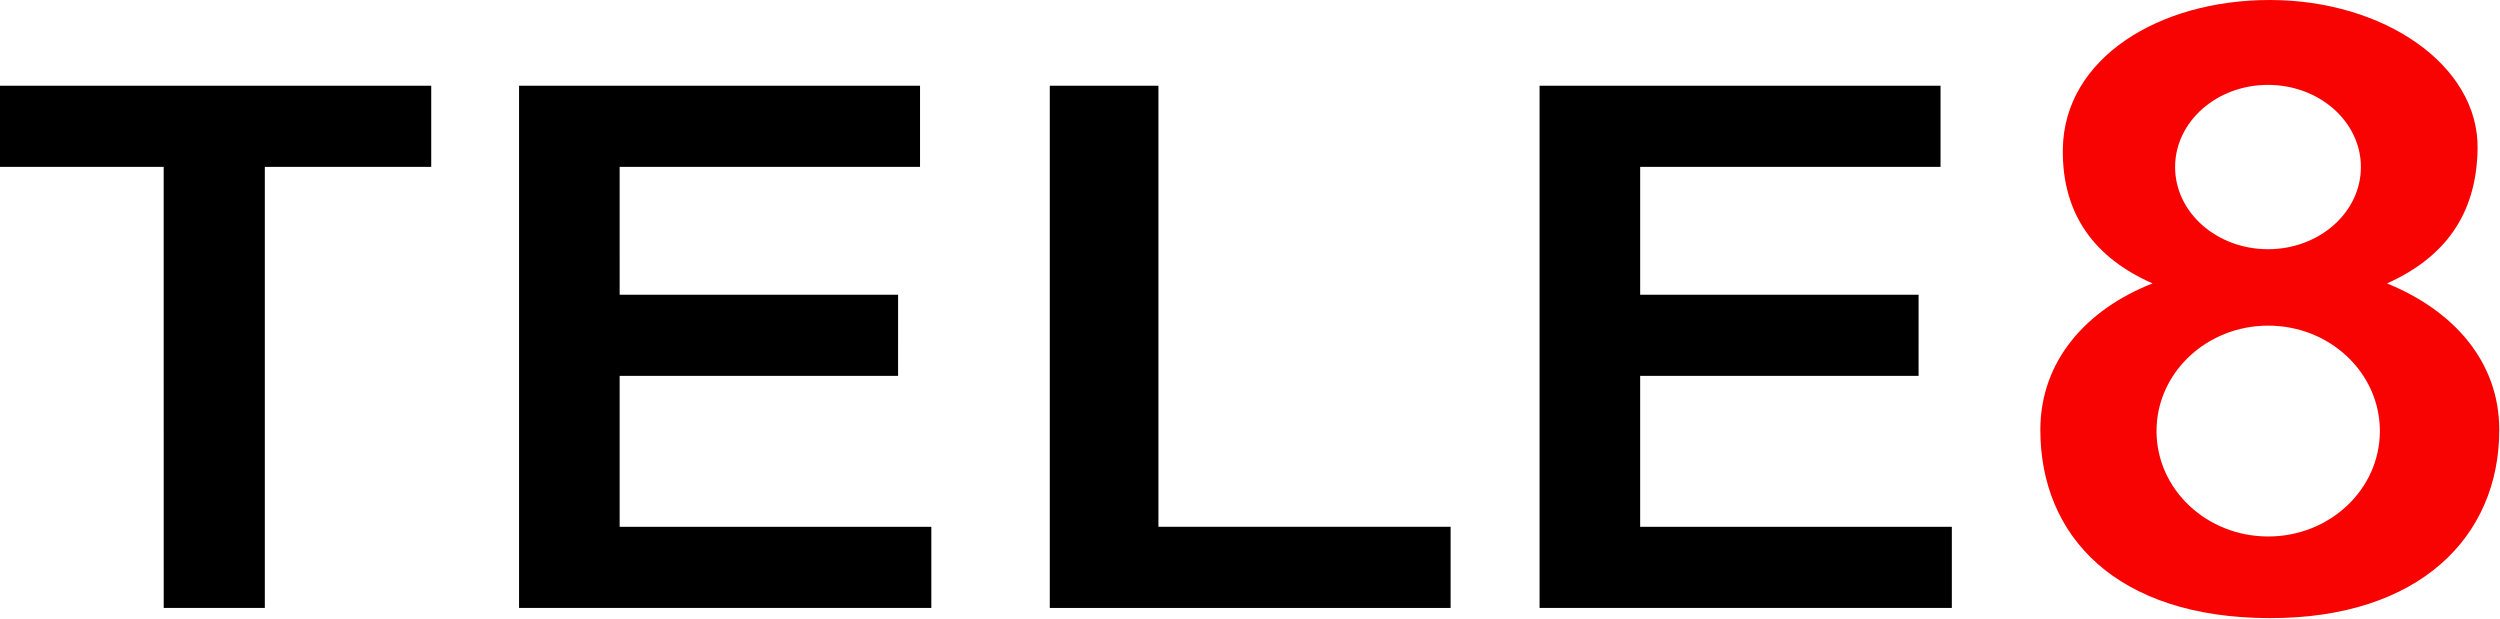 <svg width="211.67mm" height="52.425mm" version="1.1" viewBox="0 0 211.67 52.425" xmlns="http://www.w3.org/2000/svg">
 <g transform="translate(72.404 18.032)" stroke-width=".28">
  <g transform="matrix(3.309 0 0 3.075 -73.208 -17.914)" aria-label="TELE8">
   <path d="m4.432 16.701h2.587v-12.144h4.258v-2.235h-11.035v2.235h4.189z"/>
   <path d="m29.884 14.466v-12.144h-2.78v14.379h10.256v-2.235z"/>
   <path d="m49.896 4.557v-2.235h-10.26v14.379h10.549v-2.235h-7.975v-4.155h7.124l3.38e-4 -2.235h-7.124l-5.2e-5 -3.52z" stroke-width=".251"/>
   <path d="m23.784 4.557v-2.235h-10.26v14.379h10.549v-2.235h-7.975v-4.155h7.124l3.38e-4 -2.235h-7.124l-3.37e-4 -3.52z" stroke-width=".251"/>
  </g>
  <g transform="matrix(3.309 0 0 3.075 -73.208 -17.914)" aria-label="TELE8">
   <path transform="scale(.255 .274)" d="m228.71-0.14c-11.179 0-20.636 5.878-20.769 14.962-0.098 6.714 3.333 11.021 9.005 13.518-6.591 2.583-11.262 7.746-11.262 14.719 0 10.674 7.616 18.894 23.025 18.916 14.99 0.021 23.025-8.155 23.025-18.916 0-6.801-4.506-11.964-11.264-14.719 5.756-2.583 8.985-6.89 9.089-13.518 0.133-8.427-9.422-14.962-20.851-14.962zm-0.182 8.53c5.148 9.5e-5 9.322 3.696 9.322 8.256 4.8e-4 4.561-4.173 8.258-9.322 8.258-5.149-1e-4 -9.323-3.697-9.322-8.258 7.4e-4 -4.56 4.174-8.256 9.322-8.256zm0.019 24.193c6.189-3.54e-4 11.207 4.743 11.207 10.594-2.9e-4 5.851-5.018 10.594-11.207 10.594-6.188-6.74e-4 -11.205-4.743-11.205-10.594 2.9e-4 -5.85 5.017-10.593 11.205-10.594z" fill="#f80202"/>
  </g>
 </g>
</svg>
